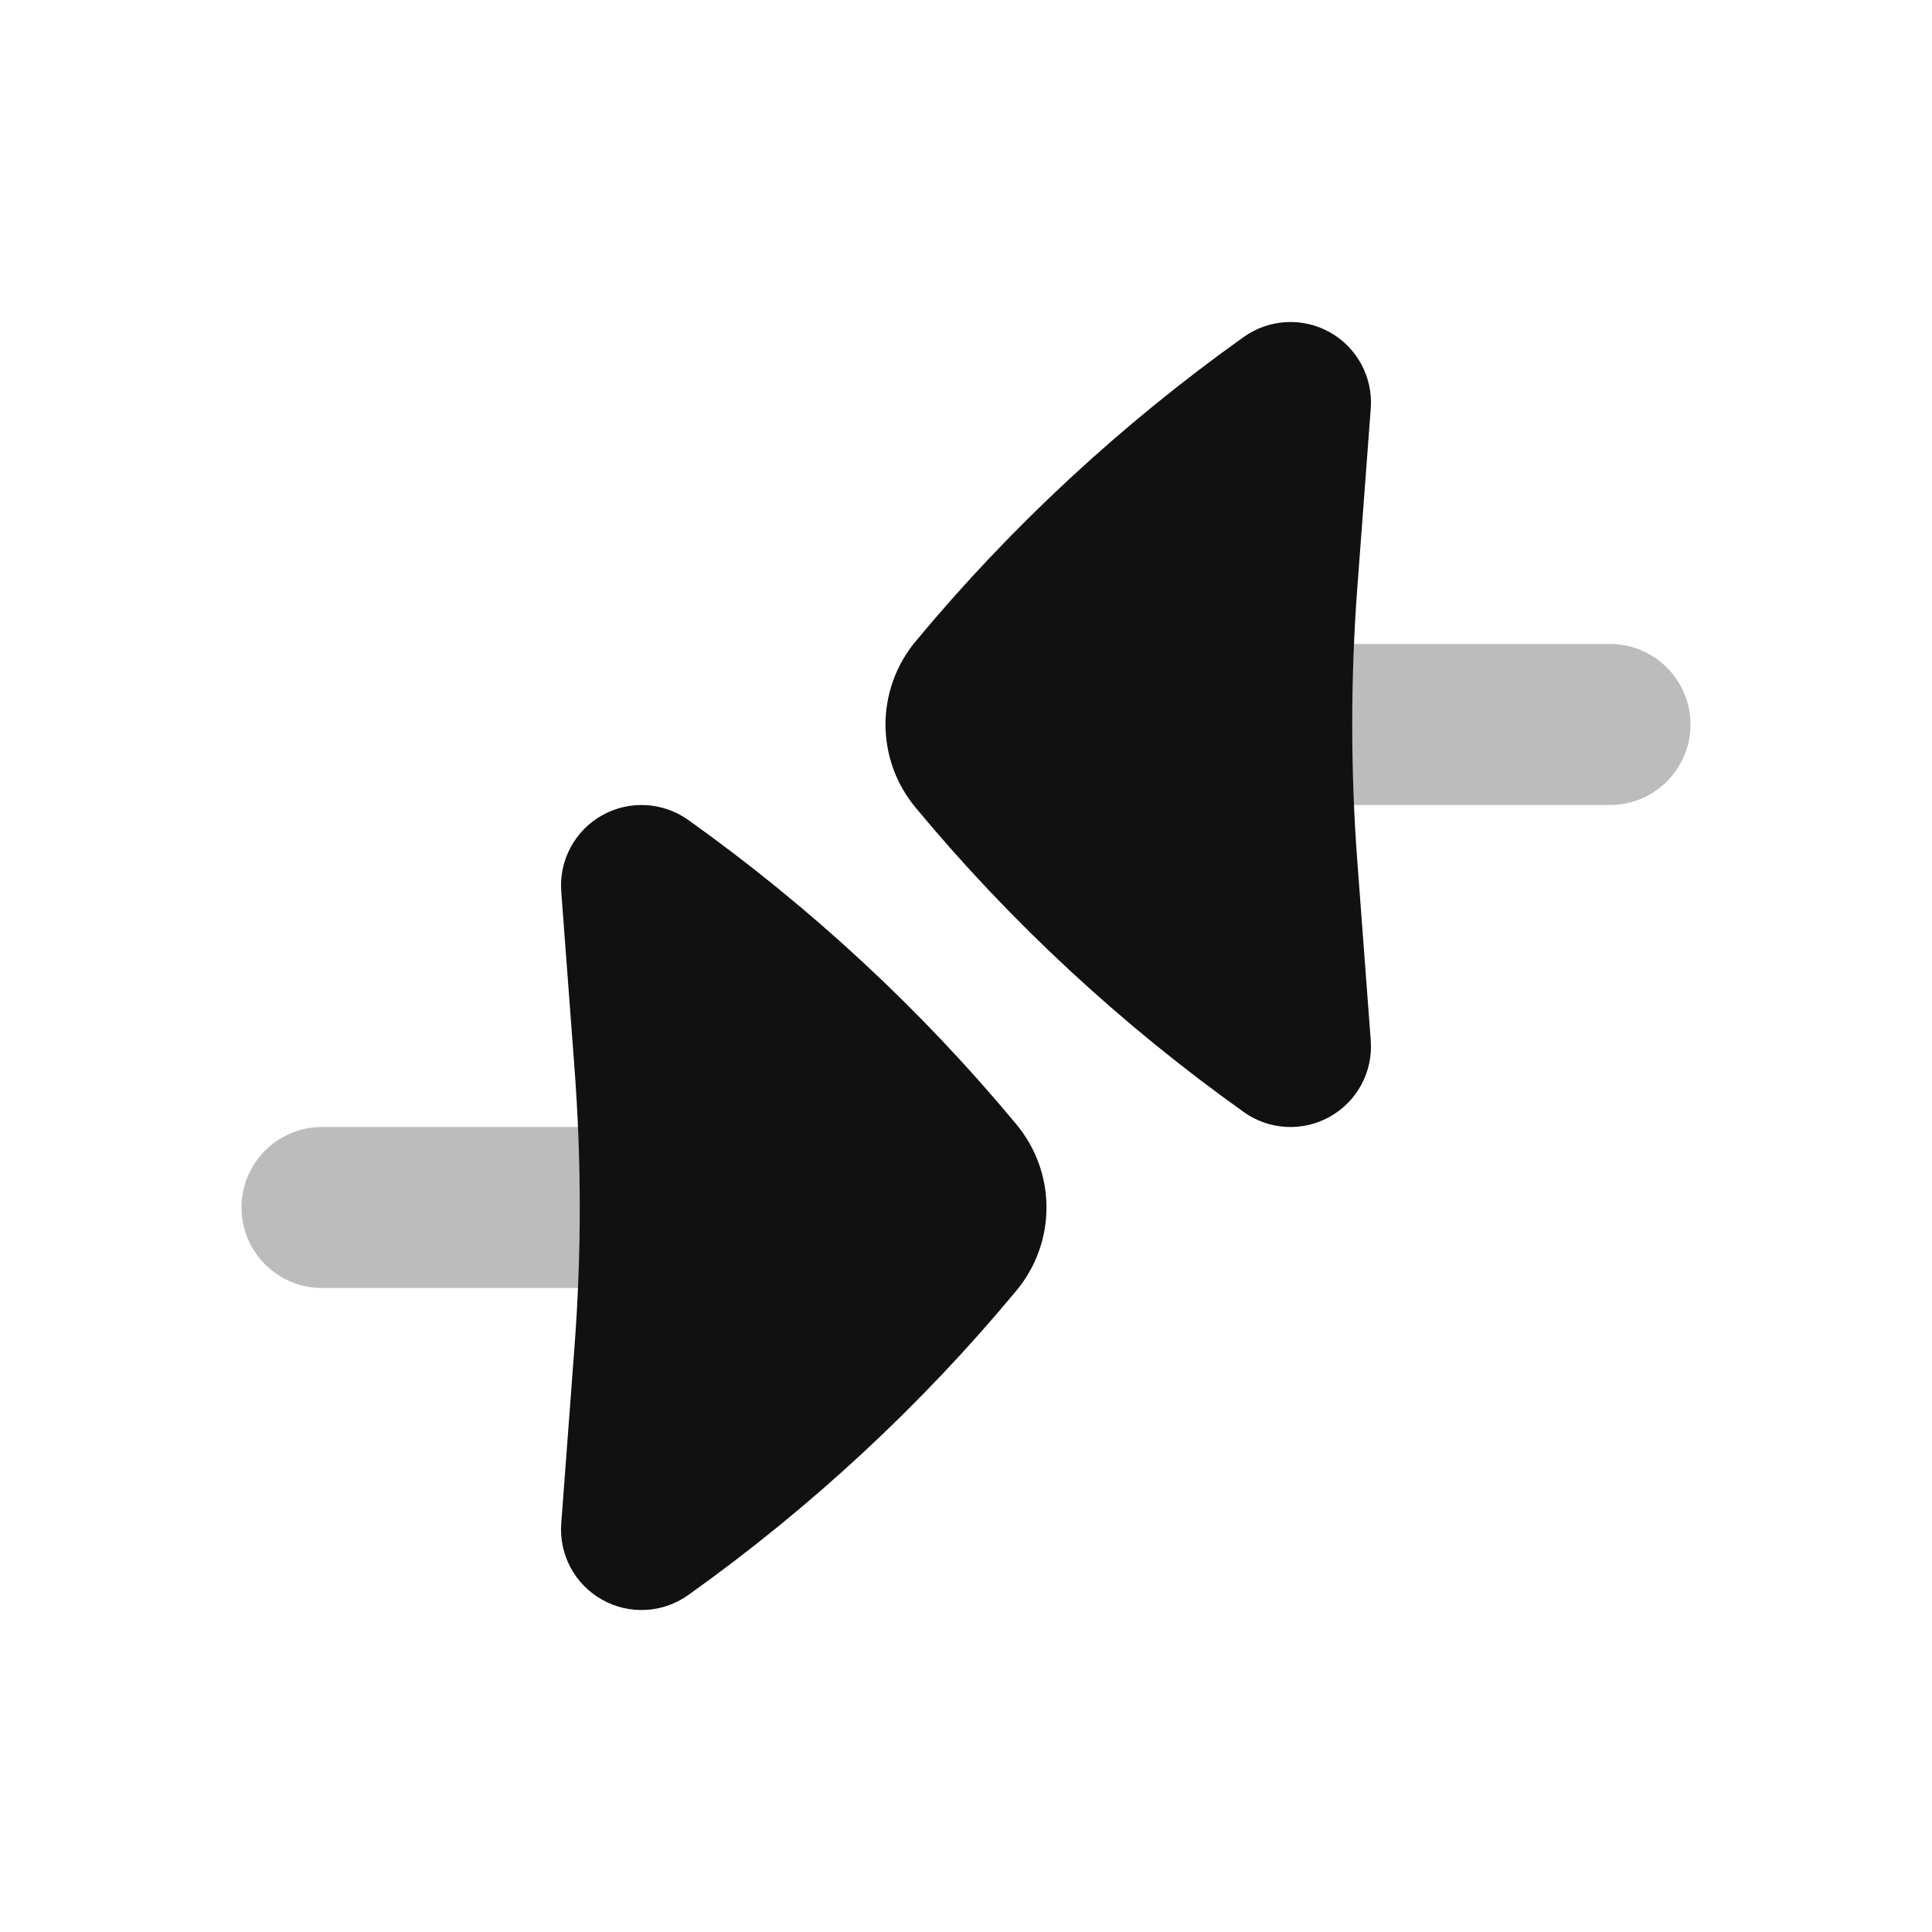 <svg width="24" height="24" viewBox="0 0 24 24" fill="none" xmlns="http://www.w3.org/2000/svg">
<path opacity="0.28" d="M15.798 9H20M8.202 15H4" stroke="#111111" stroke-width="2" stroke-linecap="round" stroke-linejoin="round"/>
<path d="M17.028 5.075C17.057 4.688 16.86 4.319 16.522 4.129C16.184 3.938 15.766 3.961 15.45 4.186C13.927 5.272 12.557 6.542 11.376 7.965C11.129 8.261 11 8.628 11 9C11 9.372 11.129 9.739 11.376 10.035C12.557 11.458 13.927 12.728 15.45 13.814C15.766 14.04 16.184 14.062 16.522 13.871C16.86 13.681 17.057 13.312 17.028 12.925L16.863 10.725C16.819 10.151 16.798 9.575 16.798 9C16.798 8.425 16.819 7.849 16.863 7.275L17.028 5.075Z" fill="#111111"/>
<path d="M6.972 11.075C6.943 10.688 7.14 10.319 7.478 10.129C7.816 9.938 8.234 9.961 8.55 10.186C10.073 11.272 11.443 12.542 12.624 13.965C12.871 14.261 13 14.628 13 15C13 15.372 12.871 15.739 12.624 16.035C11.443 17.458 10.073 18.728 8.55 19.814C8.234 20.04 7.816 20.062 7.478 19.871C7.14 19.681 6.943 19.312 6.972 18.925L7.137 16.725C7.18 16.151 7.202 15.575 7.202 15C7.202 14.425 7.18 13.849 7.137 13.275L6.972 11.075Z" fill="#111111"/>
</svg>

